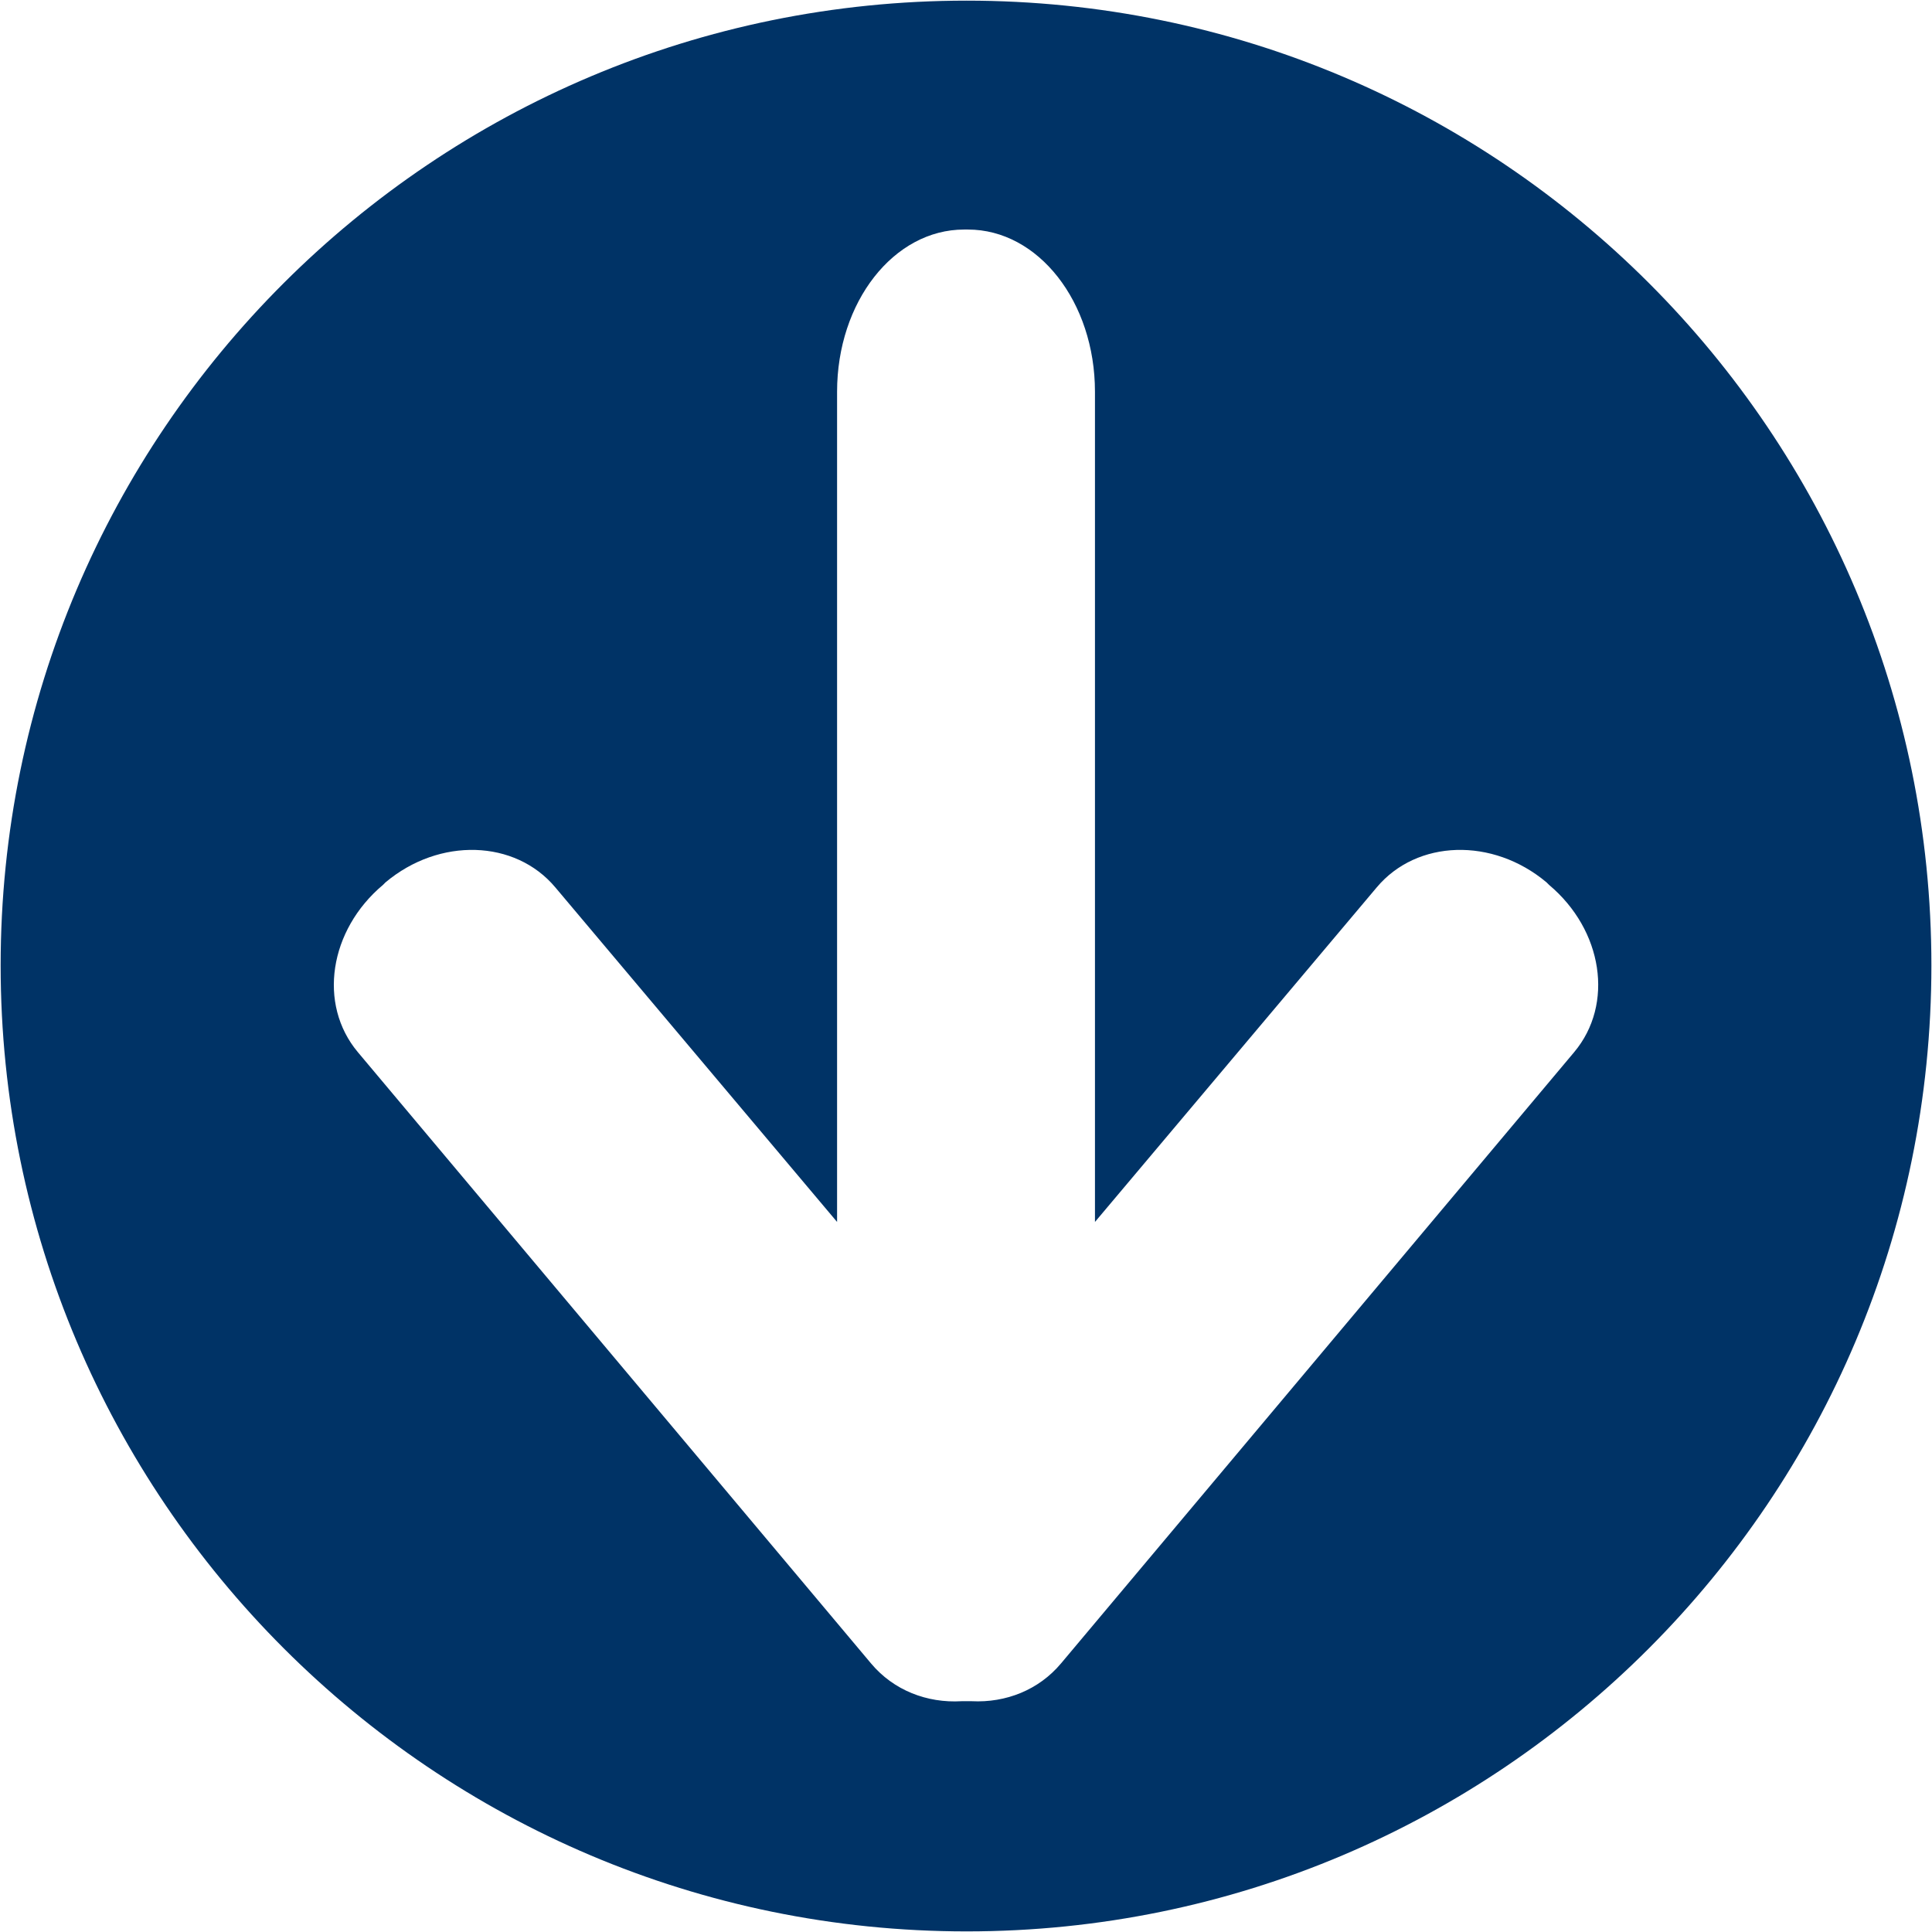 <?xml version="1.0" encoding="UTF-8" standalone="no"?>
<!-- Generator: Adobe Illustrator 15.0.0, SVG Export Plug-In . SVG Version: 6.00 Build 0)  -->

<svg
   xmlns:dc="http://purl.org/dc/elements/1.1/"
   xmlns:cc="http://creativecommons.org/ns#"
   xmlns:rdf="http://www.w3.org/1999/02/22-rdf-syntax-ns#"
   xmlns:svg="http://www.w3.org/2000/svg"
   xmlns="http://www.w3.org/2000/svg"
   xmlns:sodipodi="http://sodipodi.sourceforge.net/DTD/sodipodi-0.dtd"
   xmlns:inkscape="http://www.inkscape.org/namespaces/inkscape"
   version="1.1"
   id="Layer_1"
   x="0px"
   y="0px"
   width="48px"
   height="48px"
   viewBox="0 0 48 48"
   enable-background="new 0 0 48 48"
   xml:space="preserve"
   inkscape:version="0.48.2 r9819"
   sodipodi:docname="arrow_up.svg"><defs
   id="defs3801" /><sodipodi:namedview
   pagecolor="#ffffff"
   bordercolor="#666666"
   borderopacity="1"
   objecttolerance="10"
   gridtolerance="10"
   guidetolerance="10"
   inkscape:pageopacity="0"
   inkscape:pageshadow="2"
   inkscape:window-width="1021"
   inkscape:window-height="993"
   id="namedview3799"
   showgrid="false"
   inkscape:zoom="4.9166667"
   inkscape:cx="12.326974"
   inkscape:cy="24"
   inkscape:window-x="22"
   inkscape:window-y="-1"
   inkscape:window-maximized="0"
   inkscape:current-layer="Layer_1" />

<path
   inkscape:connector-curvature="0"
   id="path6391-2"
   d="m 24.016,0.016 c 13.245,0 23.969,10.723 23.969,23.969 0,13.245 -10.723,24 -23.969,24 -13.245,0 -24,-10.755 -24,-24 C 0.016,10.739 10.77,0.016 24.016,0.016 z m 0.031,5.687 -0.094,0 c -1.746,0 -3.156,1.796 -3.156,4.031 l 0,20.625 -7,-8.312 c -0.999,-1.191 -2.881,-1.248 -4.219,-0.125 l -0.062,0.062 C 8.178,23.107 7.892,24.95 8.891,26.141 L 21.641,41.328 c 0.558,0.666 1.389,0.989 2.25,0.938 0.021,5.2e-4 0.041,0 0.062,0 l 0.094,0 c 0.031,0 0.063,10e-4 0.094,0 0.85,0.043 1.667,-0.28 2.219,-0.938 l 12.75,-15.188 c 0.999,-1.191 0.713,-3.034 -0.625,-4.156 l -0.062,-0.062 c -1.338,-1.123 -3.22,-1.066 -4.219,0.125 l -7,8.312 0,-20.625 c 0,-2.235 -1.41,-4.031 -3.156,-4.031 z"
   style="color:#000000;fill:#003366;fill-opacity:1;fill-rule:evenodd;stroke:none;stroke-width:3;marker:none;visibility:visible;display:inline;overflow:visible;enable-background:accumulate" /></svg>